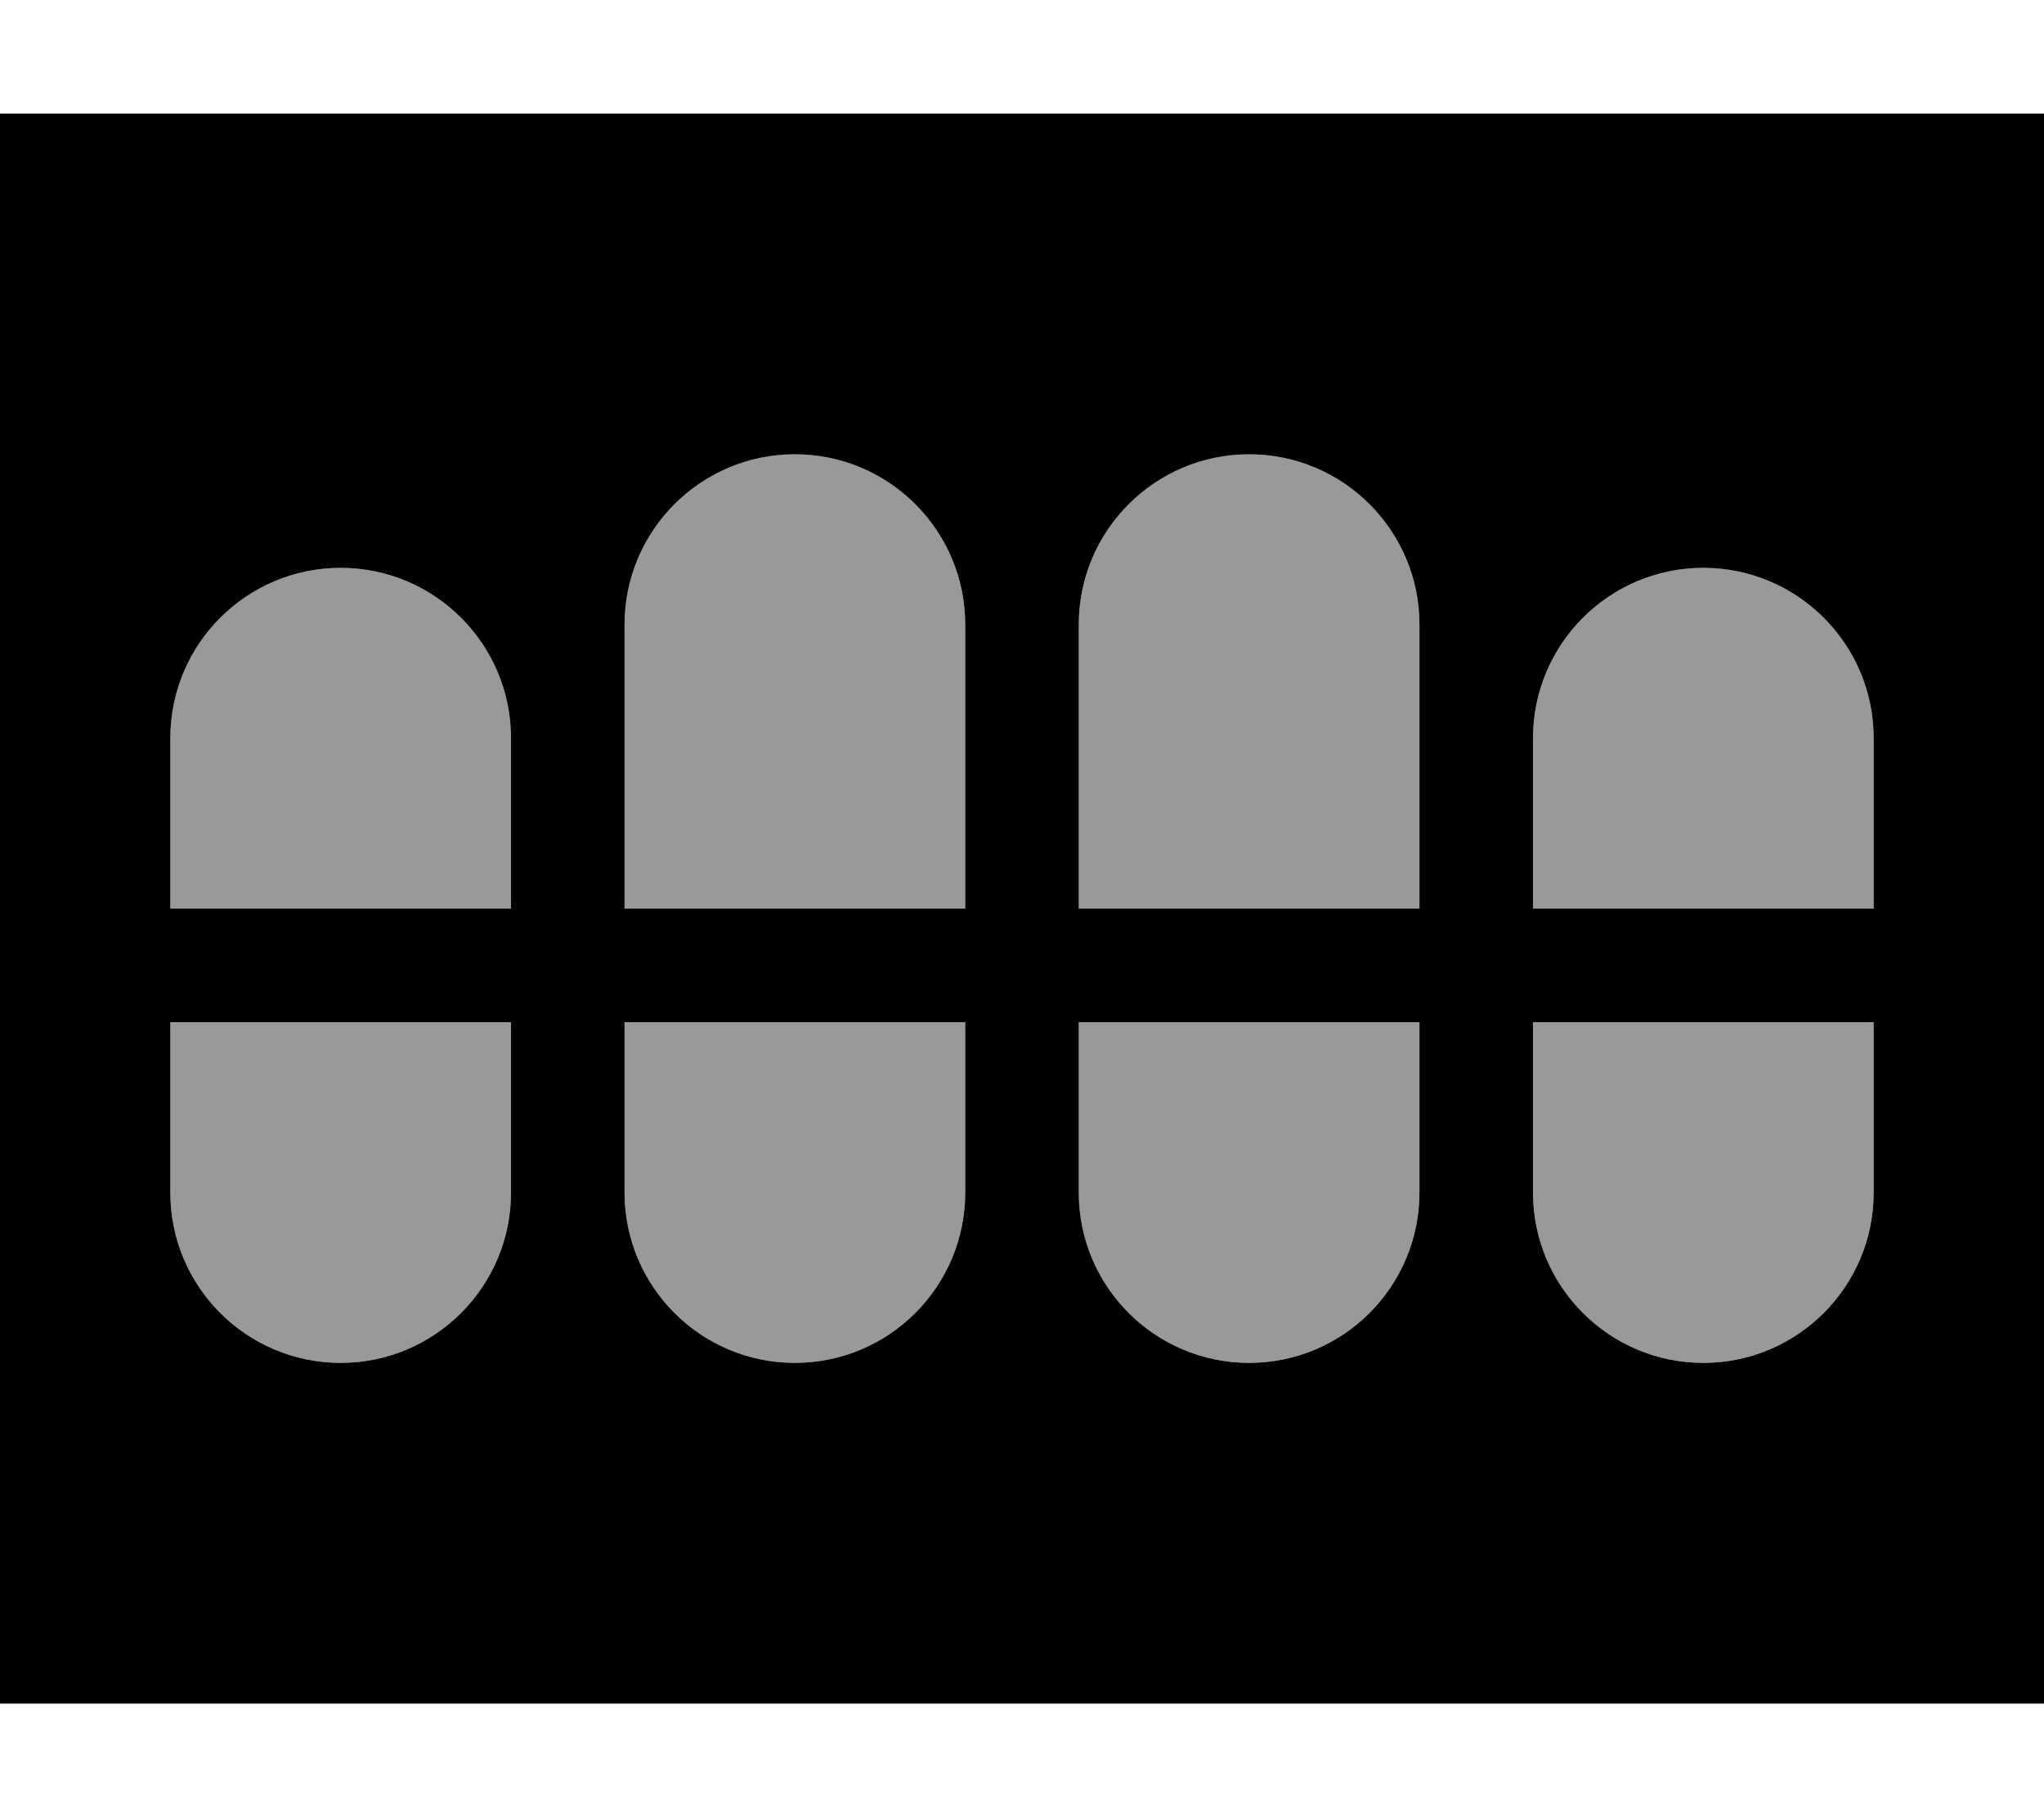 <svg fill="currentColor" xmlns="http://www.w3.org/2000/svg" viewBox="0 0 576 512"><!--! Font Awesome Pro 6.7.2 by @fontawesome - https://fontawesome.com License - https://fontawesome.com/license (Commercial License) Copyright 2024 Fonticons, Inc. --><defs><style>.fa-secondary{opacity:.4}</style></defs><path class="fa-secondary" d="M48 208l0 48 96 0 0-48c0-26.5-21.5-48-48-48s-48 21.5-48 48zm0 80l0 48c0 26.5 21.5 48 48 48s48-21.5 48-48l0-48-96 0zM176 176l0 80 96 0 0-80c0-26.5-21.5-48-48-48s-48 21.5-48 48zm0 112l0 48c0 26.5 21.5 48 48 48s48-21.5 48-48l0-48-96 0zM304 176l0 80 96 0 0-80c0-26.5-21.5-48-48-48s-48 21.5-48 48zm0 112l0 48c0 26.5 21.5 48 48 48s48-21.5 48-48l0-48-96 0zm128-80l0 48 96 0 0-48c0-26.5-21.5-48-48-48s-48 21.5-48 48zm0 80l0 48c0 26.5 21.5 48 48 48s48-21.5 48-48l0-48-96 0z"/><path class="fa-primary" d="M0 32l576 0 0 448L0 480 0 32zM176 176l0 80 96 0 0-80c0-26.5-21.5-48-48-48s-48 21.5-48 48zm176-48c-26.5 0-48 21.5-48 48l0 80 96 0 0-80c0-26.5-21.5-48-48-48zM48 208l0 48 96 0 0-48c0-26.5-21.5-48-48-48s-48 21.5-48 48zM96 384c26.5 0 48-21.5 48-48l0-48-96 0 0 48c0 26.5 21.5 48 48 48zm80-48c0 26.5 21.5 48 48 48s48-21.5 48-48l0-48-96 0 0 48zm176 48c26.5 0 48-21.5 48-48l0-48-96 0 0 48c0 26.5 21.5 48 48 48zm80-176l0 48 96 0 0-48c0-26.5-21.5-48-48-48s-48 21.5-48 48zm48 176c26.5 0 48-21.5 48-48l0-48-96 0 0 48c0 26.5 21.5 48 48 48z"/></svg>